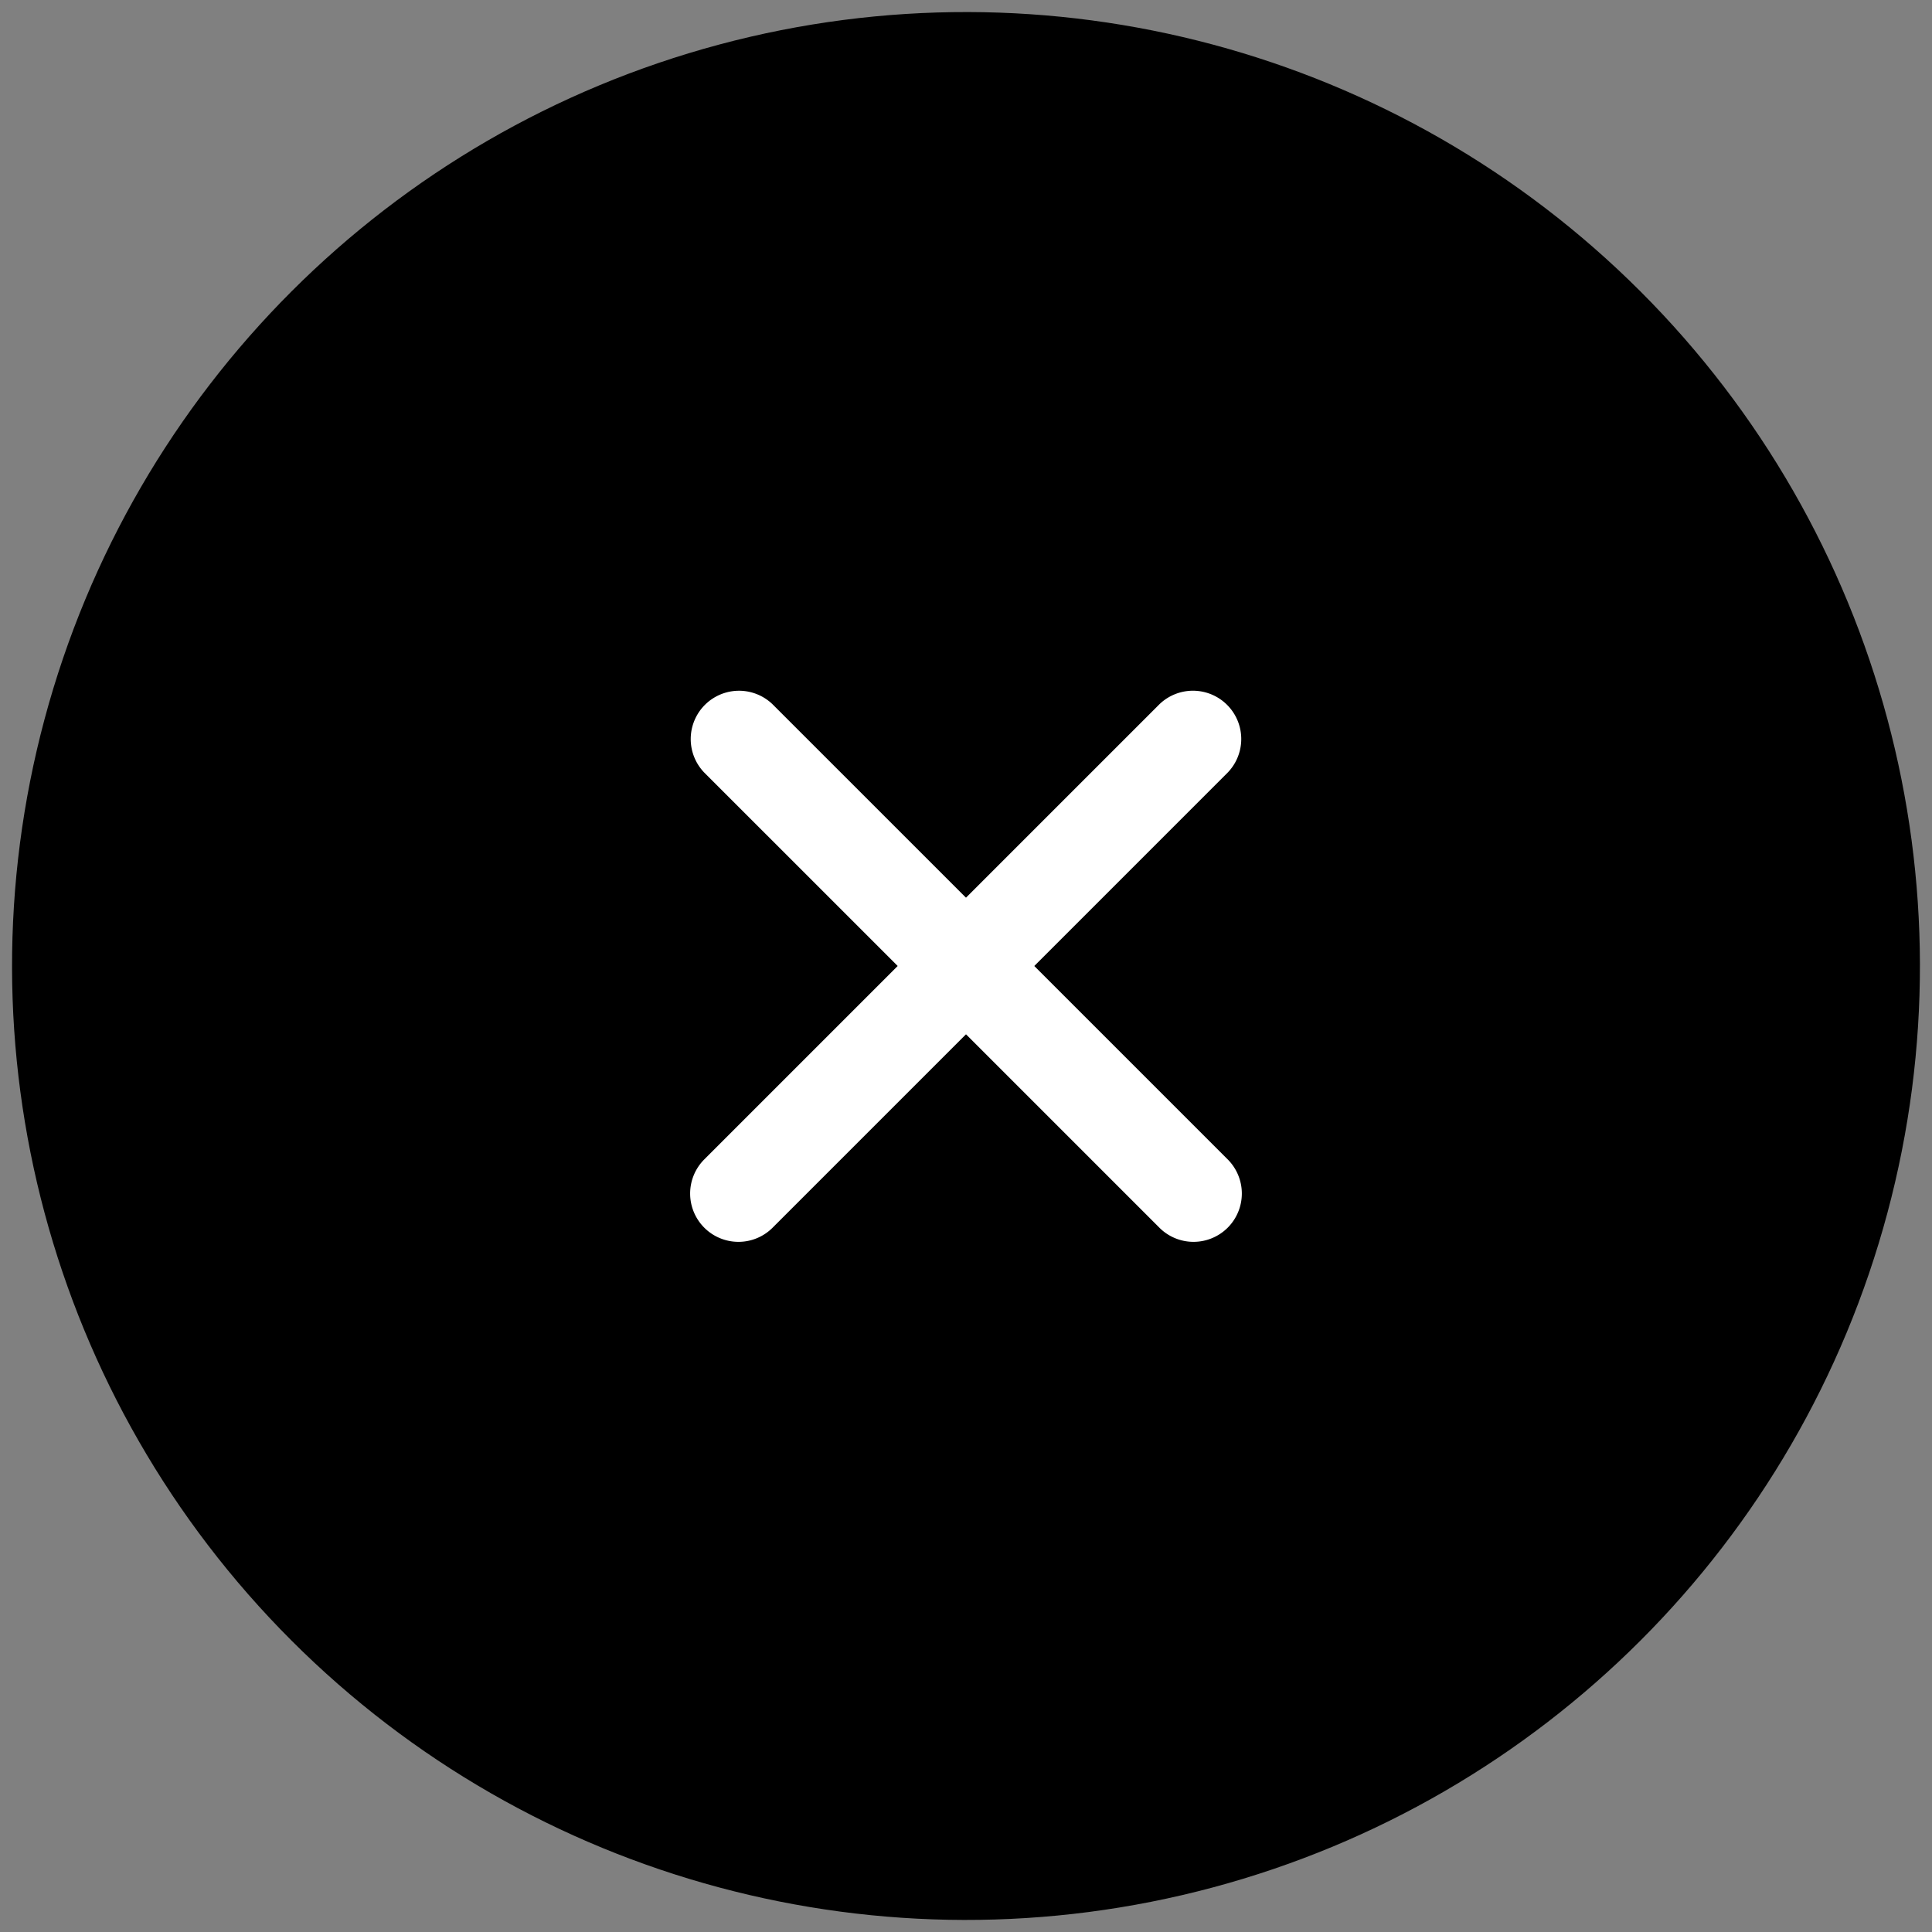 <svg id="Layer_1" data-name="Layer 1" xmlns="http://www.w3.org/2000/svg" viewBox="0 0 80 80"><rect x="0" y="0" width="80" height="80" fill="#808080" stroke="none"/><defs><style>.cls-1{fill:#fff;}</style></defs><title>specification_CS16_PerspectiveManager</title><circle cx="40" cy="40" r="39.5" transform="translate(-16.569 40) rotate(-45)"/><path class="cls-1" d="M49.422,51.422a1.994,1.994,0,0,1-1.414-.586L29.163,31.992a2,2,0,0,1,2.828-2.828L50.836,48.008A2,2,0,0,1,49.422,51.422Z"/><path class="cls-1" d="M30.577,51.422a2,2,0,0,1-1.414-3.414L48.008,29.163a2,2,0,0,1,2.828,2.828L31.991,50.837A1.994,1.994,0,0,1,30.577,51.422Z"/></svg>